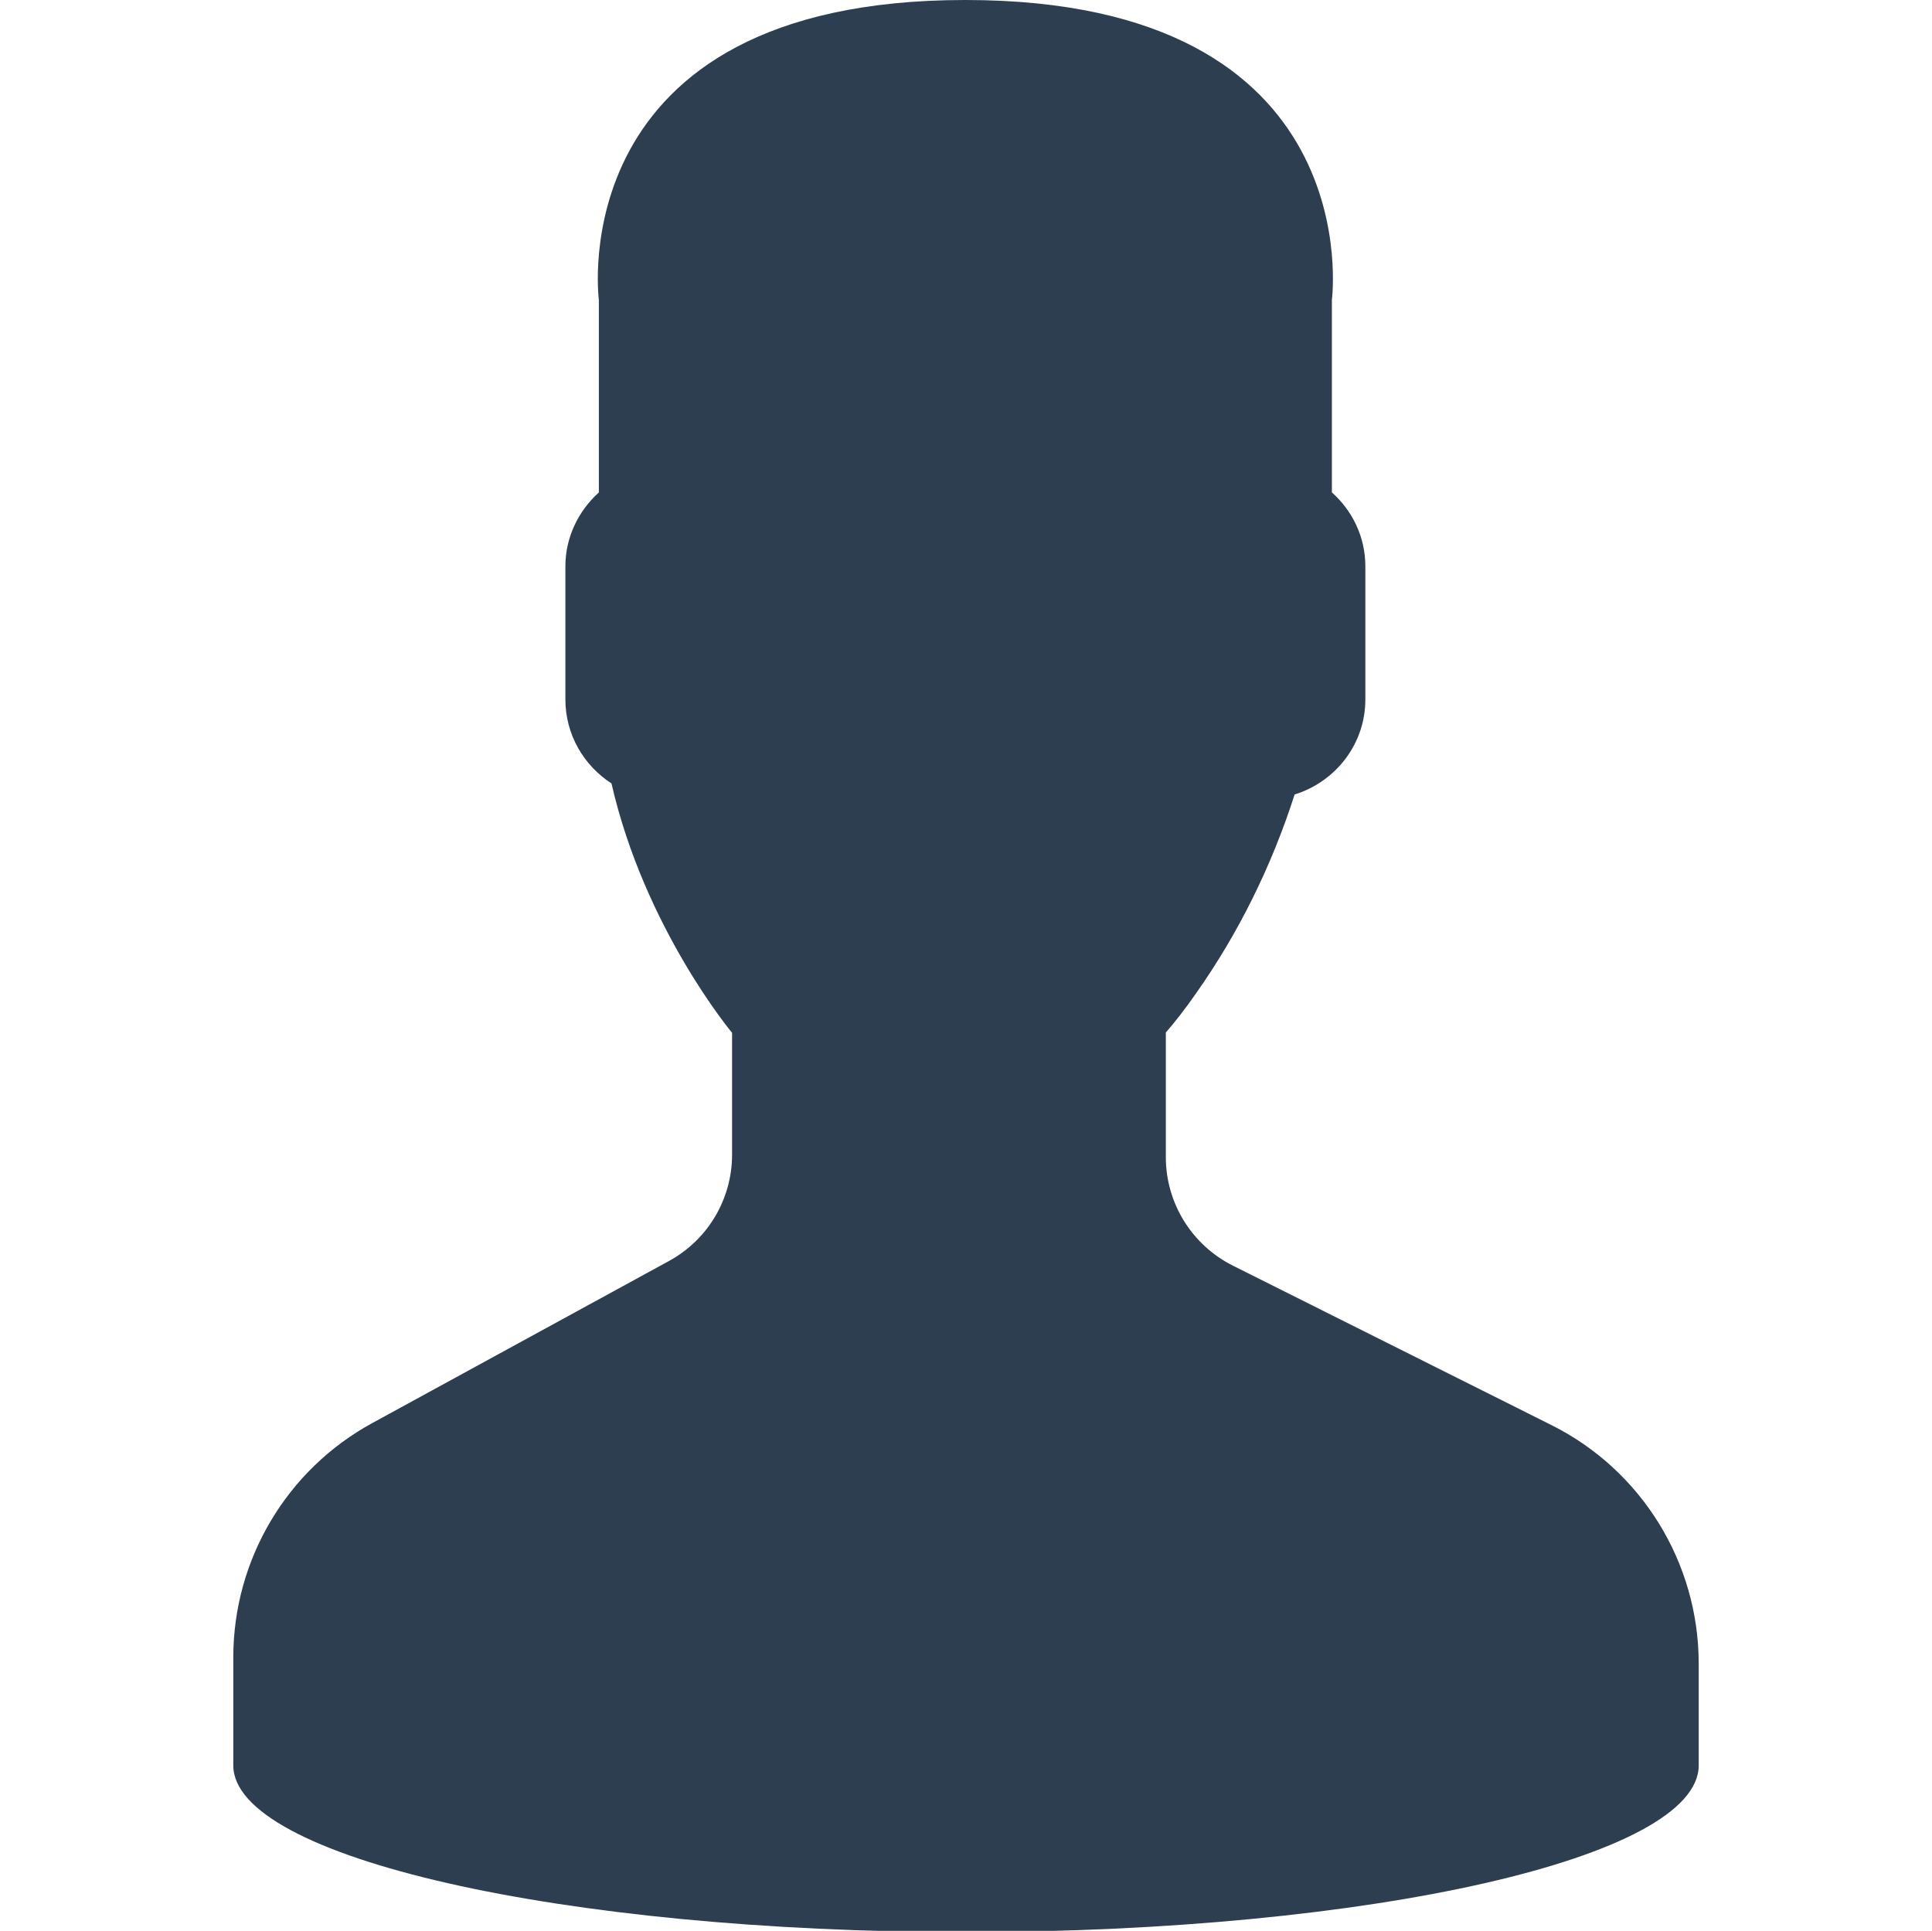 <?xml version="1.0" encoding="utf-8"?>
<!-- Generator: Adobe Illustrator 18.0.0, SVG Export Plug-In . SVG Version: 6.00 Build 0)  -->
<!DOCTYPE svg PUBLIC "-//W3C//DTD SVG 1.1//EN" "http://www.w3.org/Graphics/SVG/1.1/DTD/svg11.dtd">
<svg version="1.1" id="Capa_1" xmlns="http://www.w3.org/2000/svg" xmlns:xlink="http://www.w3.org/1999/xlink" x="0px" y="0px"
	 viewBox="0 90 612 611.7" enable-background="new 0 90 612 611.7" xml:space="preserve">
<path fill="#2C3E50" d="M538.1,617.1c0-32.1-18.1-61.4-46.8-75.7L390.6,491c-13-6.5-21.3-19.8-21.3-34.4v-39.5
	c2.8-3.2,6.1-7.4,9.5-12.3c13.7-19.4,24.1-40.7,31.3-63.1c12.9-4,22.4-15.9,22.4-30.1v-42.2c0-9.3-4.1-17.6-10.6-23.4v-61
	c0,0,12.5-95-116.1-95c-128.6,0-116.1,95-116.1,95v61c-6.4,5.8-10.6,14.1-10.6,23.4v42.2c0,11.1,5.8,20.9,14.6,26.6
	c10.5,45.9,38.2,79,38.2,79v38.6c0,14.1-7.7,27-20,33.7L118,540.8c-27.2,14.8-44.1,43.3-44.1,74.3v23.6c0,0,0,6.9,0,10.6
	c0,29.1,103.9,52.8,232.1,52.8s232.1-23.6,232.1-52.8c0-3.6,0-10.6,0-10.6V617.1z"/>
</svg>
